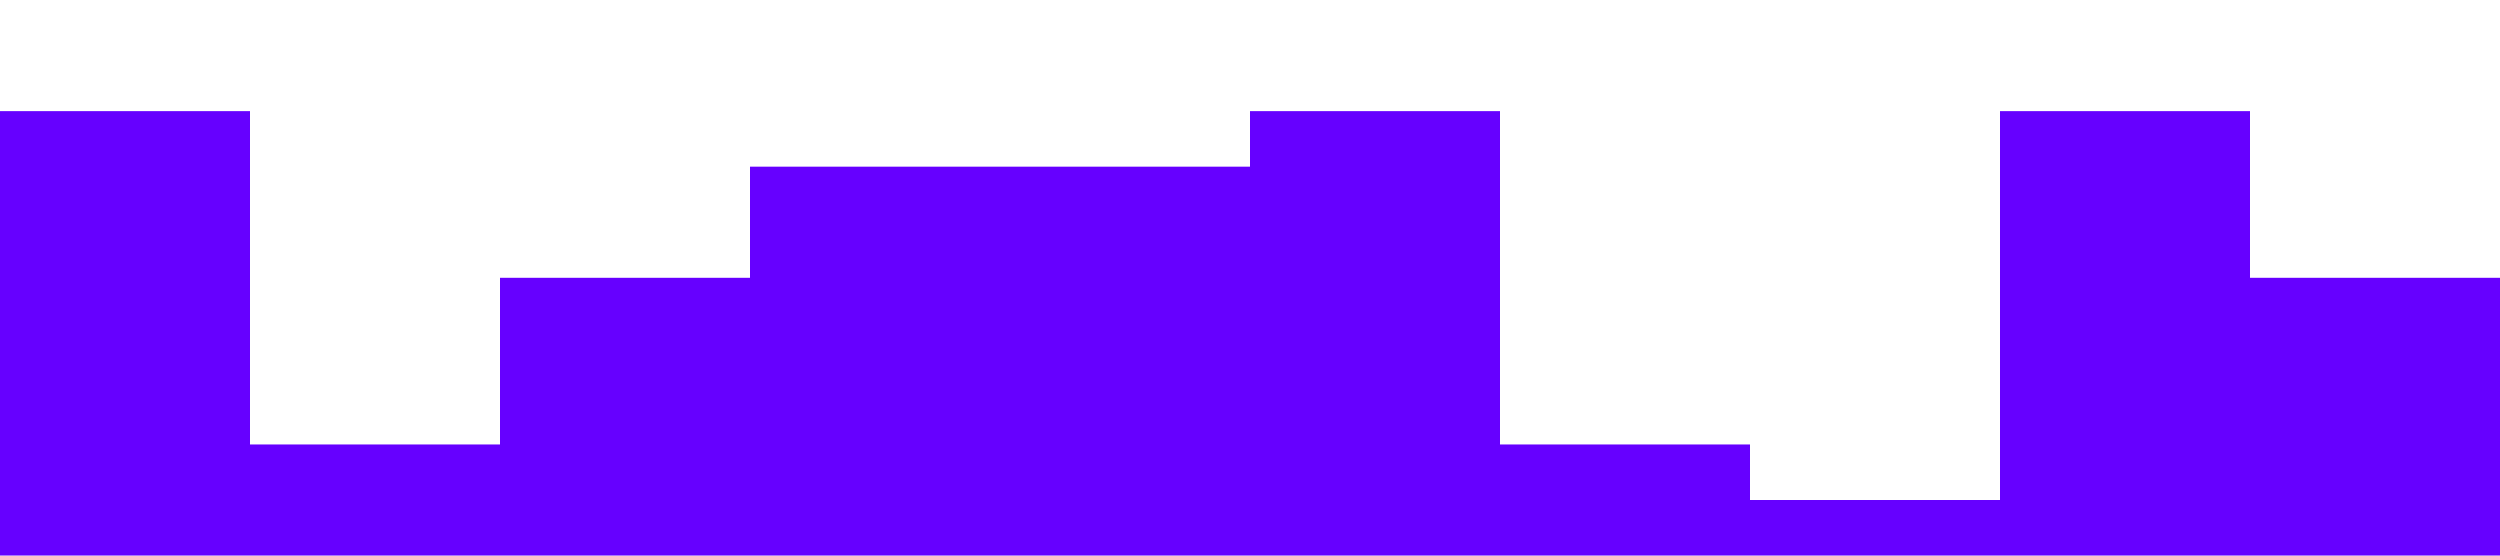 <?xml version="1.0" standalone="no"?><svg xmlns="http://www.w3.org/2000/svg" viewBox="0 0 1440 320"><path fill=" #6600ff" fill-opacity="1" d="M0,128L0,64L144,64L144,256L288,256L288,160L432,160L432,96L576,96L576,96L720,96L720,64L864,64L864,256L1008,256L1008,288L1152,288L1152,64L1296,64L1296,160L1440,160L1440,320L1296,320L1296,320L1152,320L1152,320L1008,320L1008,320L864,320L864,320L720,320L720,320L576,320L576,320L432,320L432,320L288,320L288,320L144,320L144,320L0,320L0,320Z"></path></svg>
